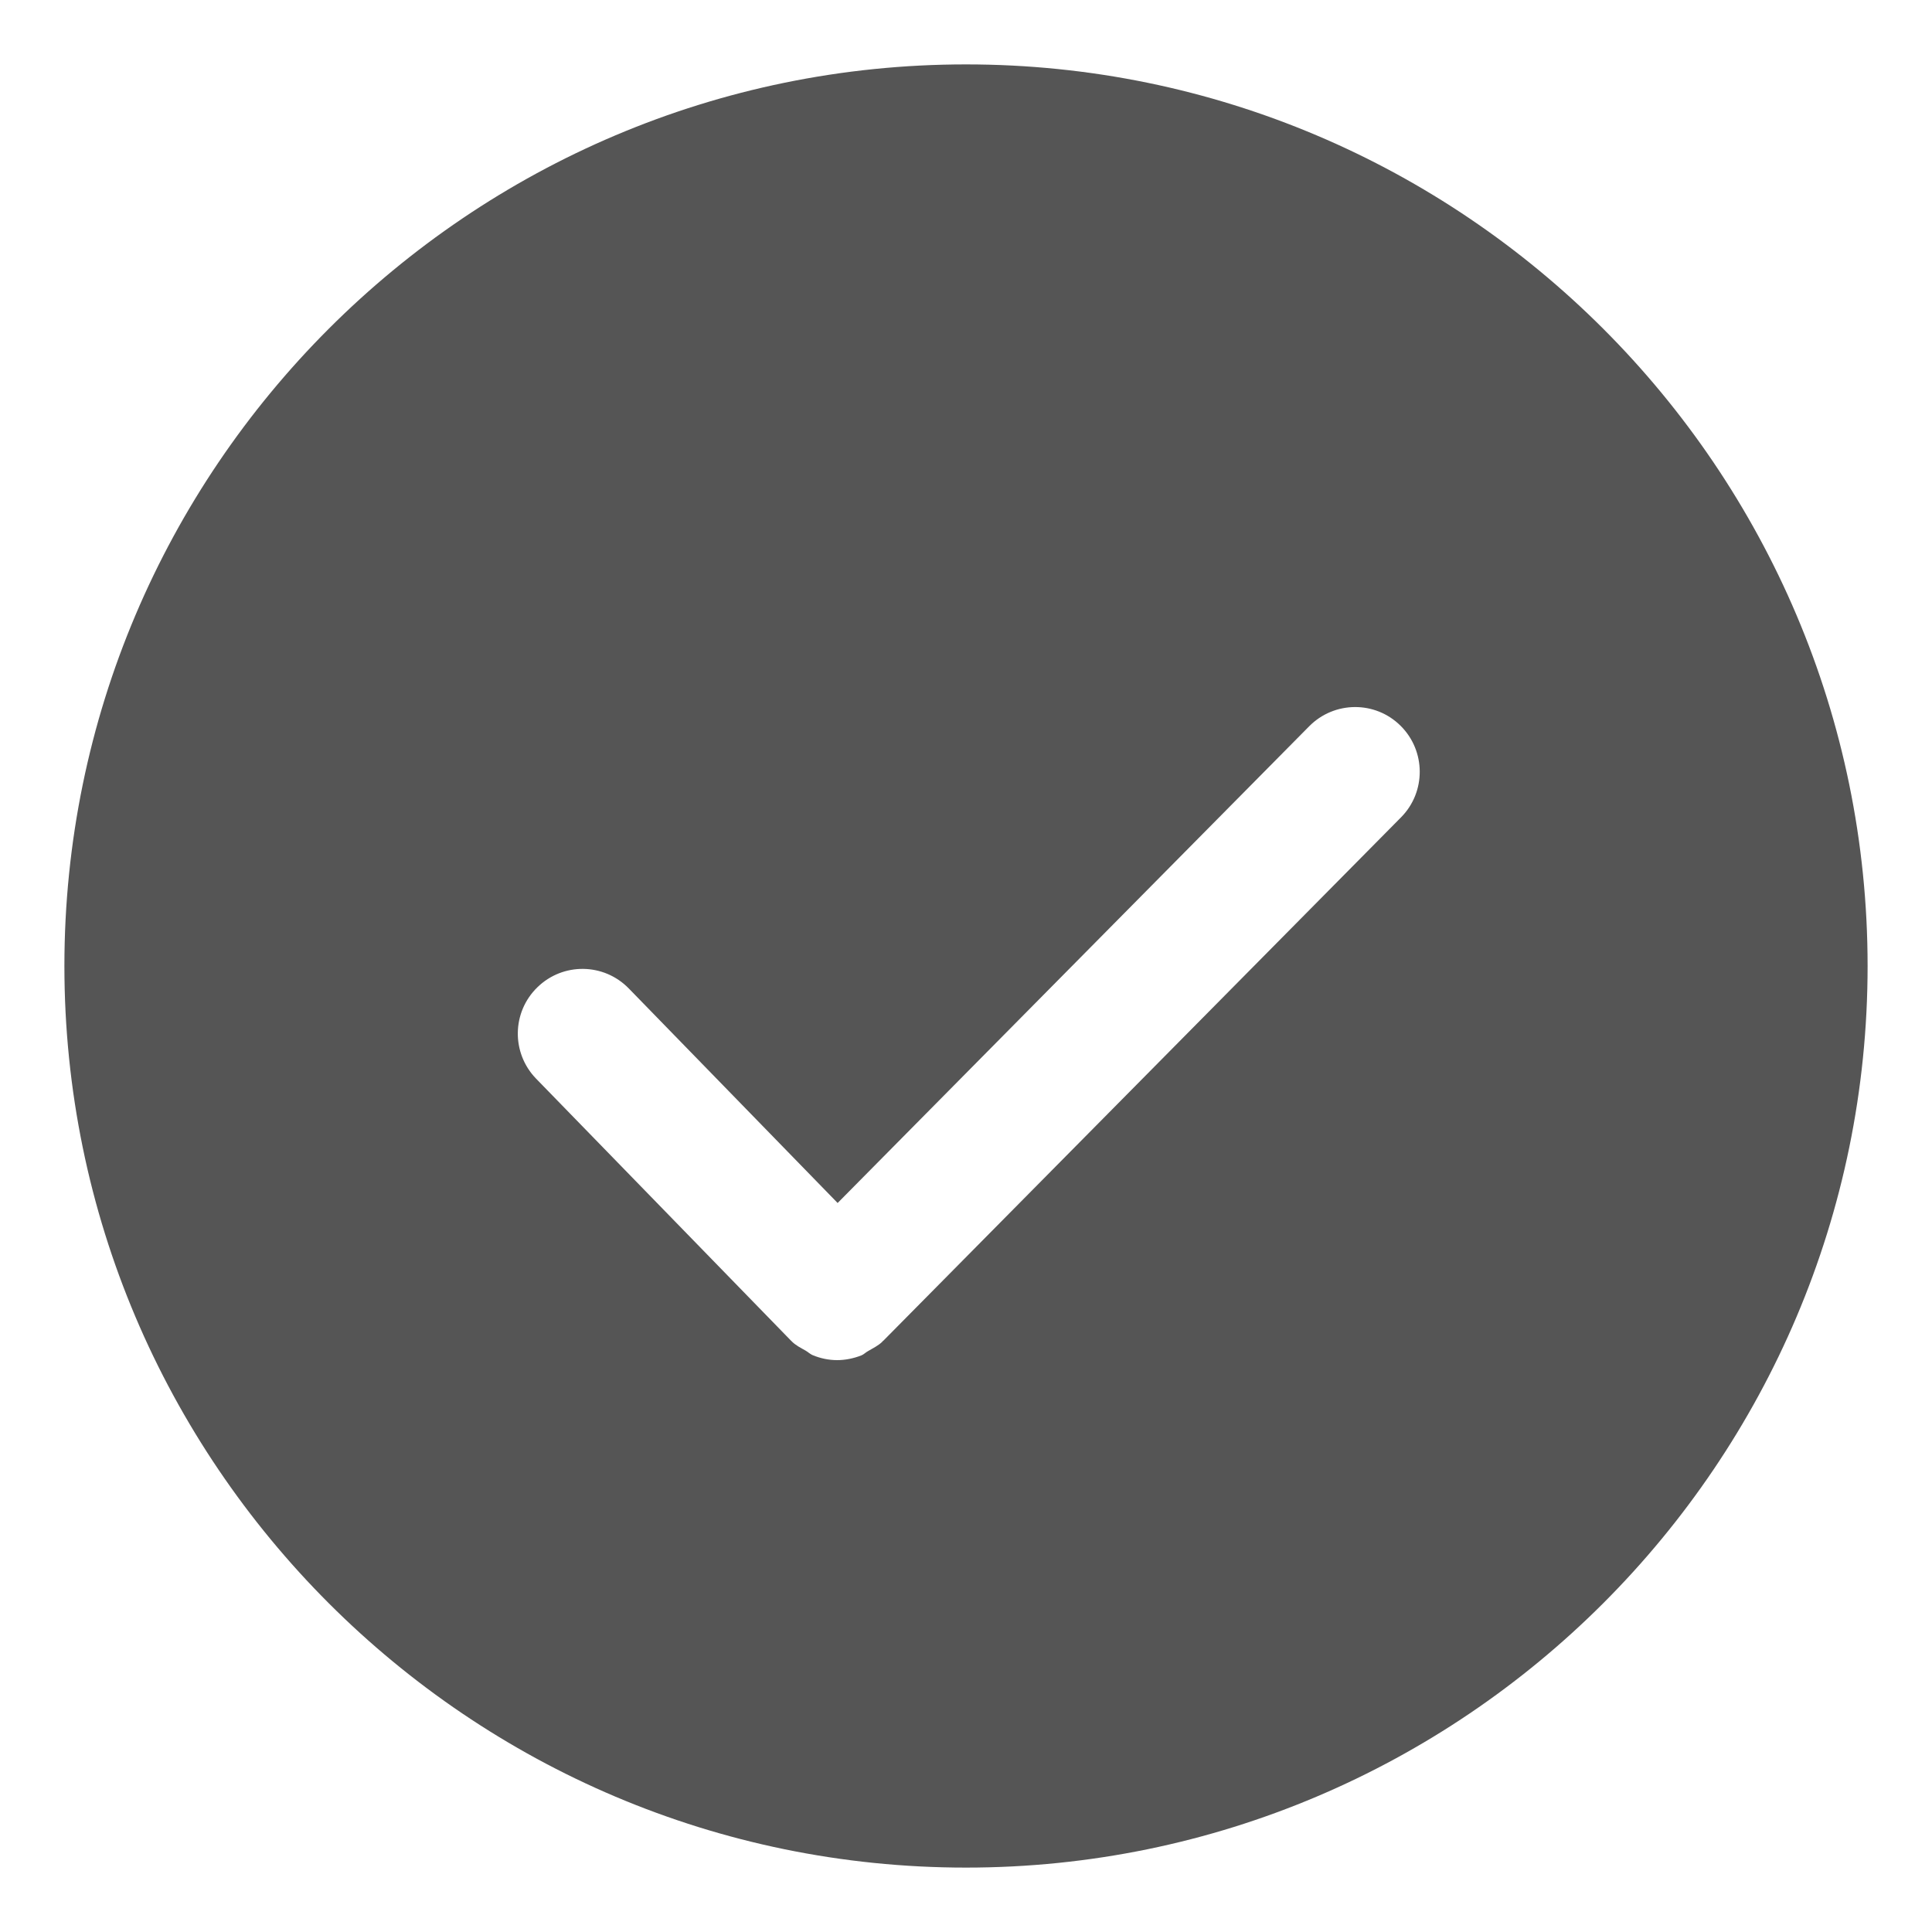 ﻿<?xml version="1.0" encoding="utf-8"?>
<svg version="1.1" xmlns:xlink="http://www.w3.org/1999/xlink" width="18px" height="18px" xmlns="http://www.w3.org/2000/svg">
  <g transform="matrix(1 0 0 1 -855 -79 )">
    <path d="M 17.4 9  C 17.4 4.368  13.632 0.6  9 0.6  C 4.368 0.6  0.6 4.368  0.6 9  C 0.6 13.632  4.368 17.4  9 17.4  C 13.632 17.4  17.4 13.632  17.4 9  Z M 13.049 6.762  C 13.285 6.996  13.287 7.378  13.054 7.614  L 8.228 12.493  C 8.227 12.494  8.224 12.494  8.223 12.496  C 8.221 12.497  8.221 12.5  8.22 12.501  C 8.181 12.538  8.133 12.561  8.089 12.587  C 8.066 12.599  8.048 12.619  8.025 12.628  C 7.953 12.656  7.876 12.672  7.799 12.672  C 7.722 12.672  7.645 12.656  7.572 12.626  C 7.548 12.616  7.528 12.596  7.505 12.583  C 7.461 12.558  7.414 12.535  7.376 12.497  C 7.375 12.496  7.374 12.494  7.373 12.493  C 7.372 12.491  7.369 12.491  7.368 12.489  L 4.995 10.05  C 4.763 9.811  4.768 9.43  5.007 9.198  C 5.245 8.966  5.626 8.97  5.859 9.21  L 7.804 11.208  L 12.197 6.767  C 12.431 6.53  12.813 6.527  13.049 6.762  Z " fill-rule="nonzero" fill="#555555" stroke="none" transform="matrix(1 0 0 1 855 79 )" />
  </g>
</svg>